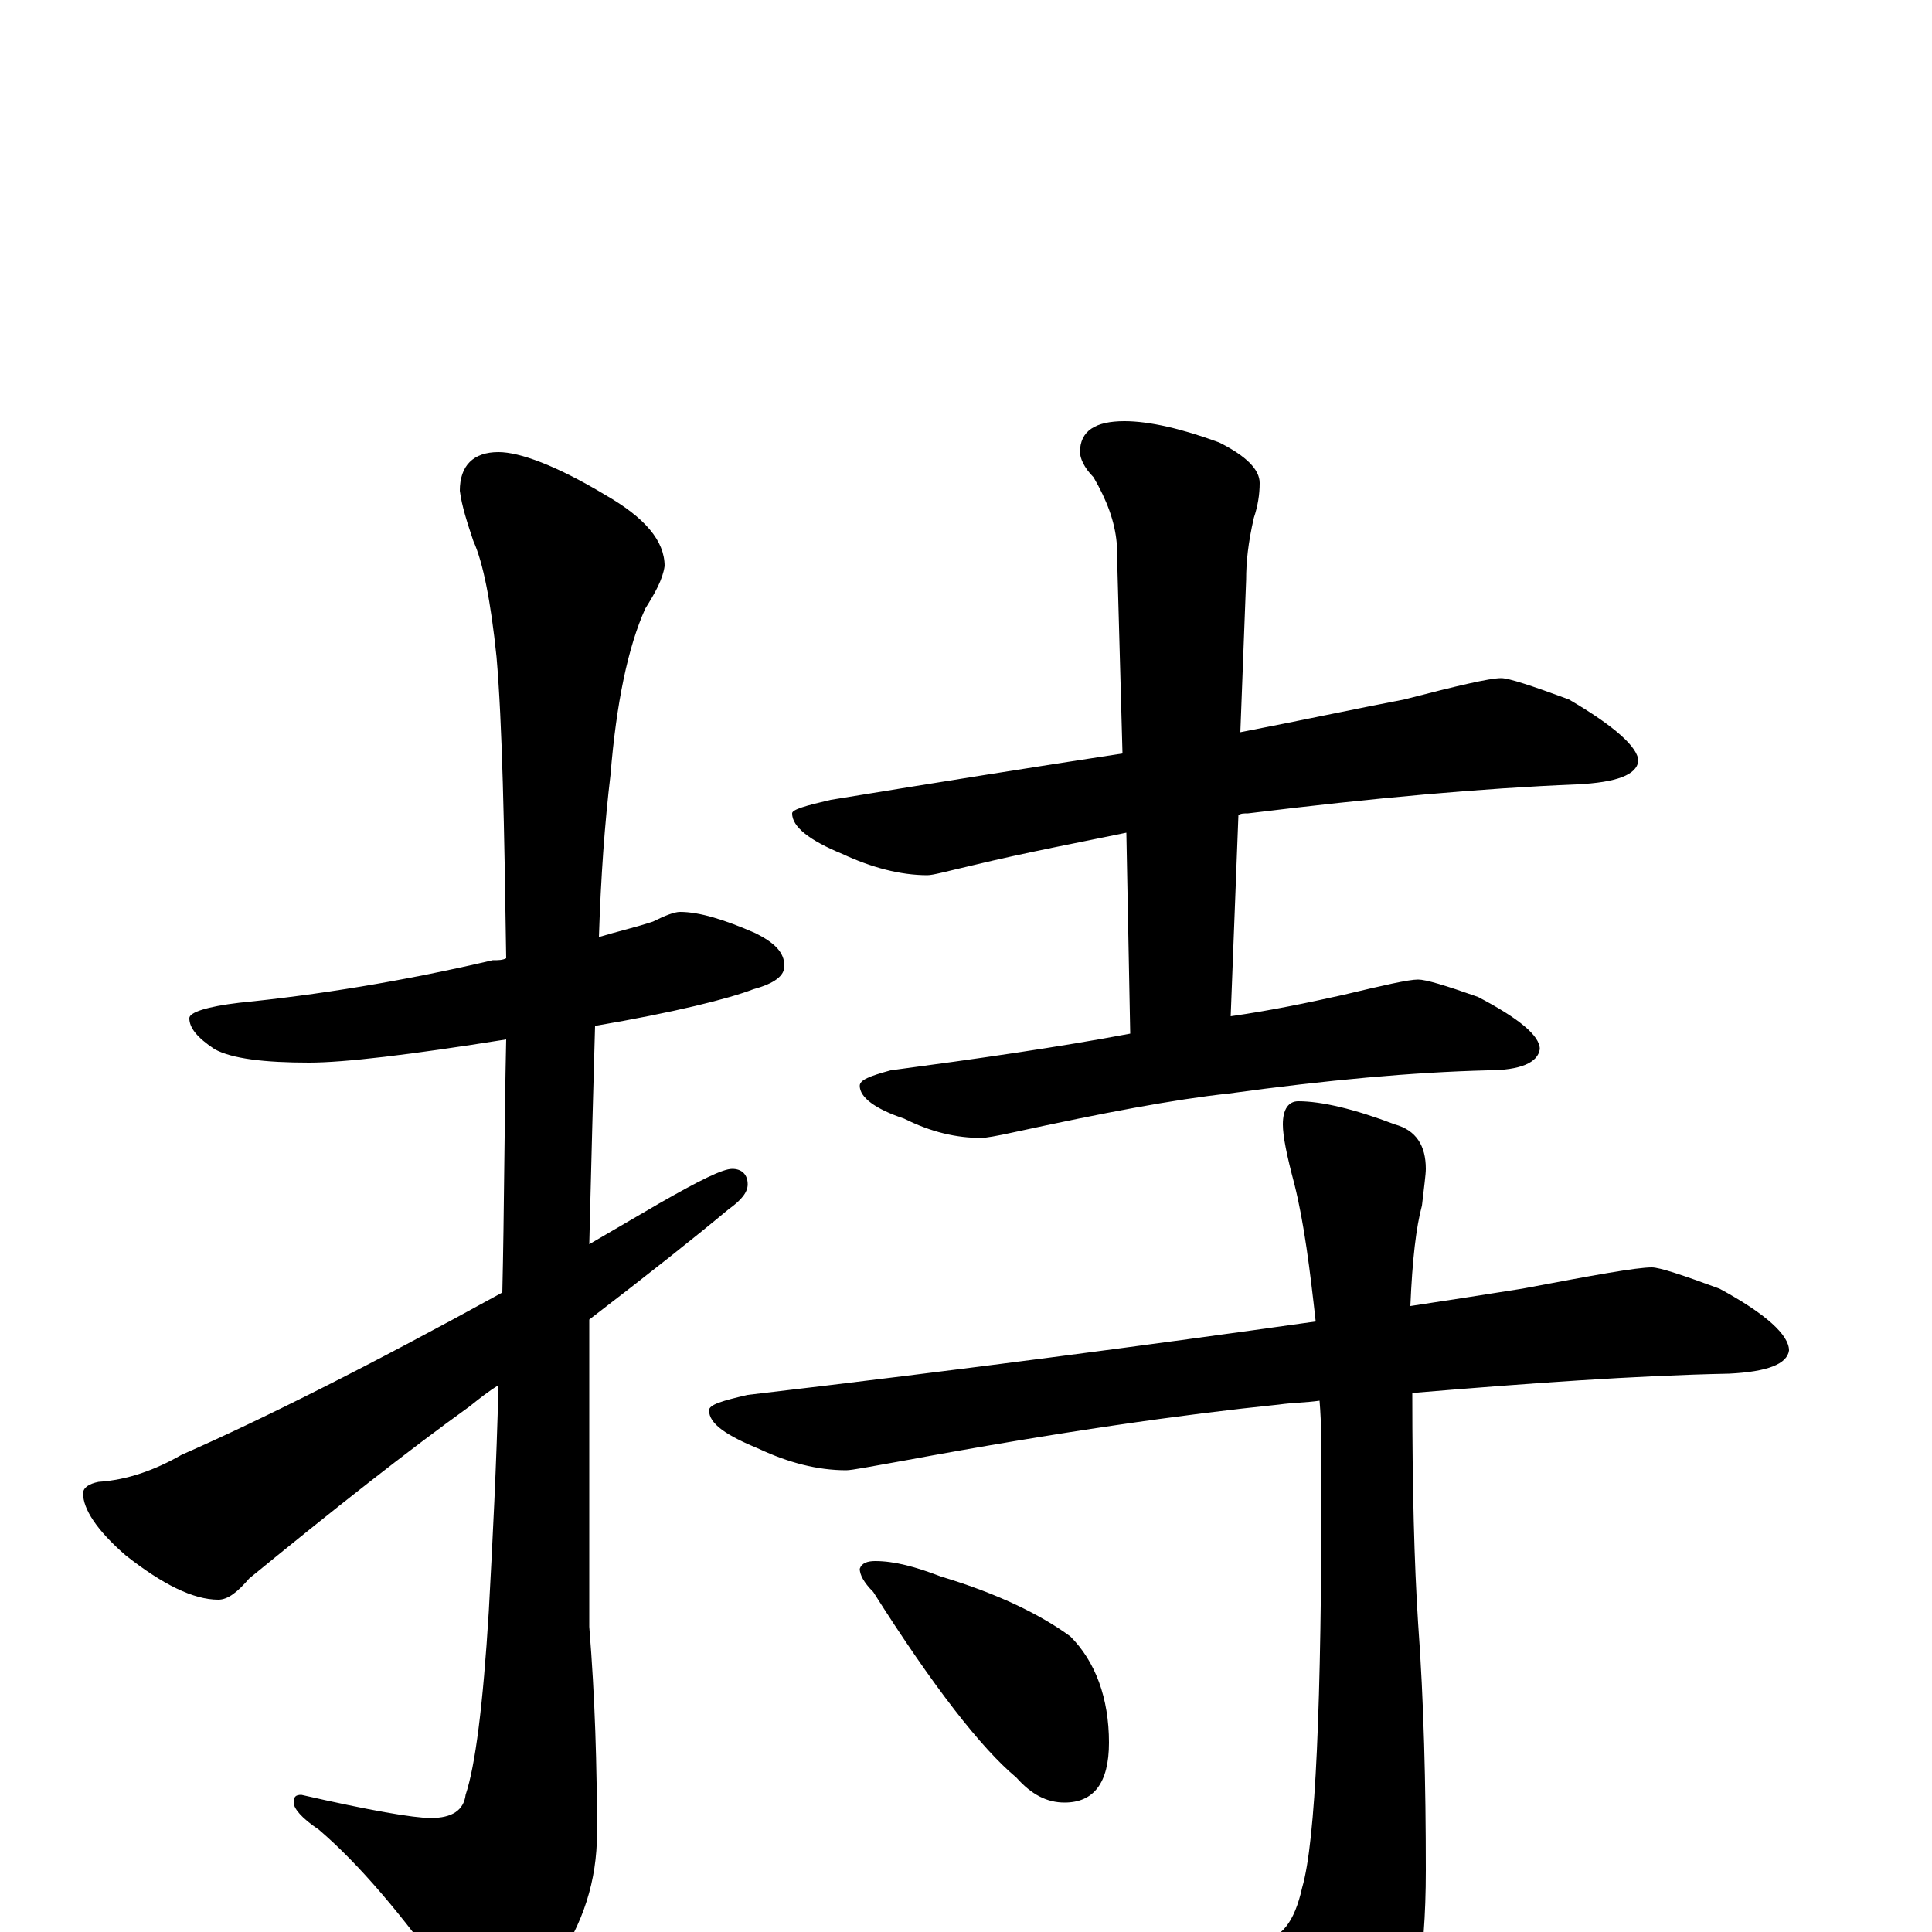 <?xml version="1.0" encoding="utf-8" ?>
<!DOCTYPE svg PUBLIC "-//W3C//DTD SVG 1.1//EN" "http://www.w3.org/Graphics/SVG/1.1/DTD/svg11.dtd">
<svg version="1.1" id="Layer_1" xmlns="http://www.w3.org/2000/svg" xmlns:xlink="http://www.w3.org/1999/xlink" x="0px" y="145px" width="1000px" height="1000px" viewBox="0 0 1000 1000" enable-background="new 0 0 1000 1000" xml:space="preserve">
<g id="Layer_1">
<path id="glyph" transform="matrix(1 0 0 -1 0 1000)" d="M352,528C362,528 375,524 391,517C401,512 406,507 406,500C406,495 401,491 390,488C377,483 349,476 308,469C307,434 306,397 305,356C317,363 329,370 341,377C362,389 374,395 379,395C384,395 387,392 387,387C387,383 384,379 377,374C359,359 335,340 305,317C305,302 305,287 305,272l0,-114C308,121 309,86 309,51C309,27 302,4 287,-17C274,-36 265,-46 258,-46C251,-46 242,-39 233,-26C208,9 186,35 165,53C156,59 152,64 152,67C152,70 153,71 156,71C191,63 214,59 223,59C234,59 240,63 241,71C246,86 250,117 253,166C255,203 257,242 258,283C253,280 248,276 243,272C211,249 173,219 129,183C123,176 118,172 113,172C100,172 84,180 65,195C50,208 43,219 43,227C43,230 46,232 51,233C66,234 80,239 94,247C135,265 191,293 260,331C261,373 261,417 262,462C212,454 178,450 160,450C137,450 120,452 111,457C102,463 98,468 98,473C98,476 107,479 124,481C164,485 208,492 255,503C258,503 260,503 262,504C261,573 260,625 257,660C254,689 250,709 245,720C242,729 239,738 238,746C238,759 245,766 258,766C269,766 288,759 313,744C334,732 344,720 344,707C343,700 339,693 334,685C325,665 319,636 316,599C313,574 311,546 310,515C320,518 329,520 338,523C344,526 349,528 352,528M777,649C781,649 793,645 812,638C836,624 848,613 848,606C847,599 837,595 816,594C767,592 711,587 646,579C644,579 642,579 641,578l-4,-104C658,477 677,481 695,485C716,490 729,493 734,493C738,493 748,490 765,484C786,473 797,464 797,457C796,450 787,446 770,446C731,445 687,441 636,434C608,431 571,424 525,414C516,412 510,411 508,411C495,411 482,414 468,421C453,426 445,432 445,438C445,441 450,443 461,446C506,452 548,458 585,465l-2,104C559,564 532,559 503,552C490,549 483,547 480,547C466,547 451,551 436,558C419,565 410,572 410,579C410,581 417,583 430,586C485,595 535,603 581,610l-3,109C577,730 573,741 566,753C561,758 559,763 559,766C559,777 567,782 582,782C595,782 612,778 631,771C645,764 652,757 652,750C652,744 651,738 649,732C646,719 645,709 645,700l-3,-79C673,627 701,633 727,638C754,645 771,649 777,649M855,344C859,344 871,340 890,333C914,320 926,309 926,301C925,294 915,290 895,289C846,288 791,284 731,279C731,230 732,191 734,160C737,119 738,76 738,32C738,-15 732,-47 720,-64C701,-86 685,-97 672,-97C665,-97 658,-93 652,-85C637,-64 615,-42 588,-19C579,-14 574,-9 574,-4C574,-1 575,0 578,0C581,0 587,0 594,0C625,-3 644,-4 652,-4C663,-4 670,5 674,23C681,47 684,118 684,236C684,250 684,263 683,275C676,274 669,274 662,273C613,268 549,259 468,244C451,241 441,239 438,239C423,239 408,243 393,250C376,257 367,263 367,270C367,273 374,275 387,278C498,291 596,304 681,316C678,343 675,367 670,387C666,402 664,412 664,418C664,426 667,430 672,430C684,430 701,426 722,418C733,415 738,407 738,395C738,392 737,385 736,376C733,365 731,348 730,324C750,327 769,330 788,333C825,340 847,344 855,344M453,192C463,192 474,189 487,184C517,175 539,164 554,153C567,140 574,121 574,98C574,77 566,67 551,67C542,67 534,71 526,80C508,95 483,127 452,176C447,181 445,185 445,188C446,191 449,192 453,192z"/>
</g>
</svg>
